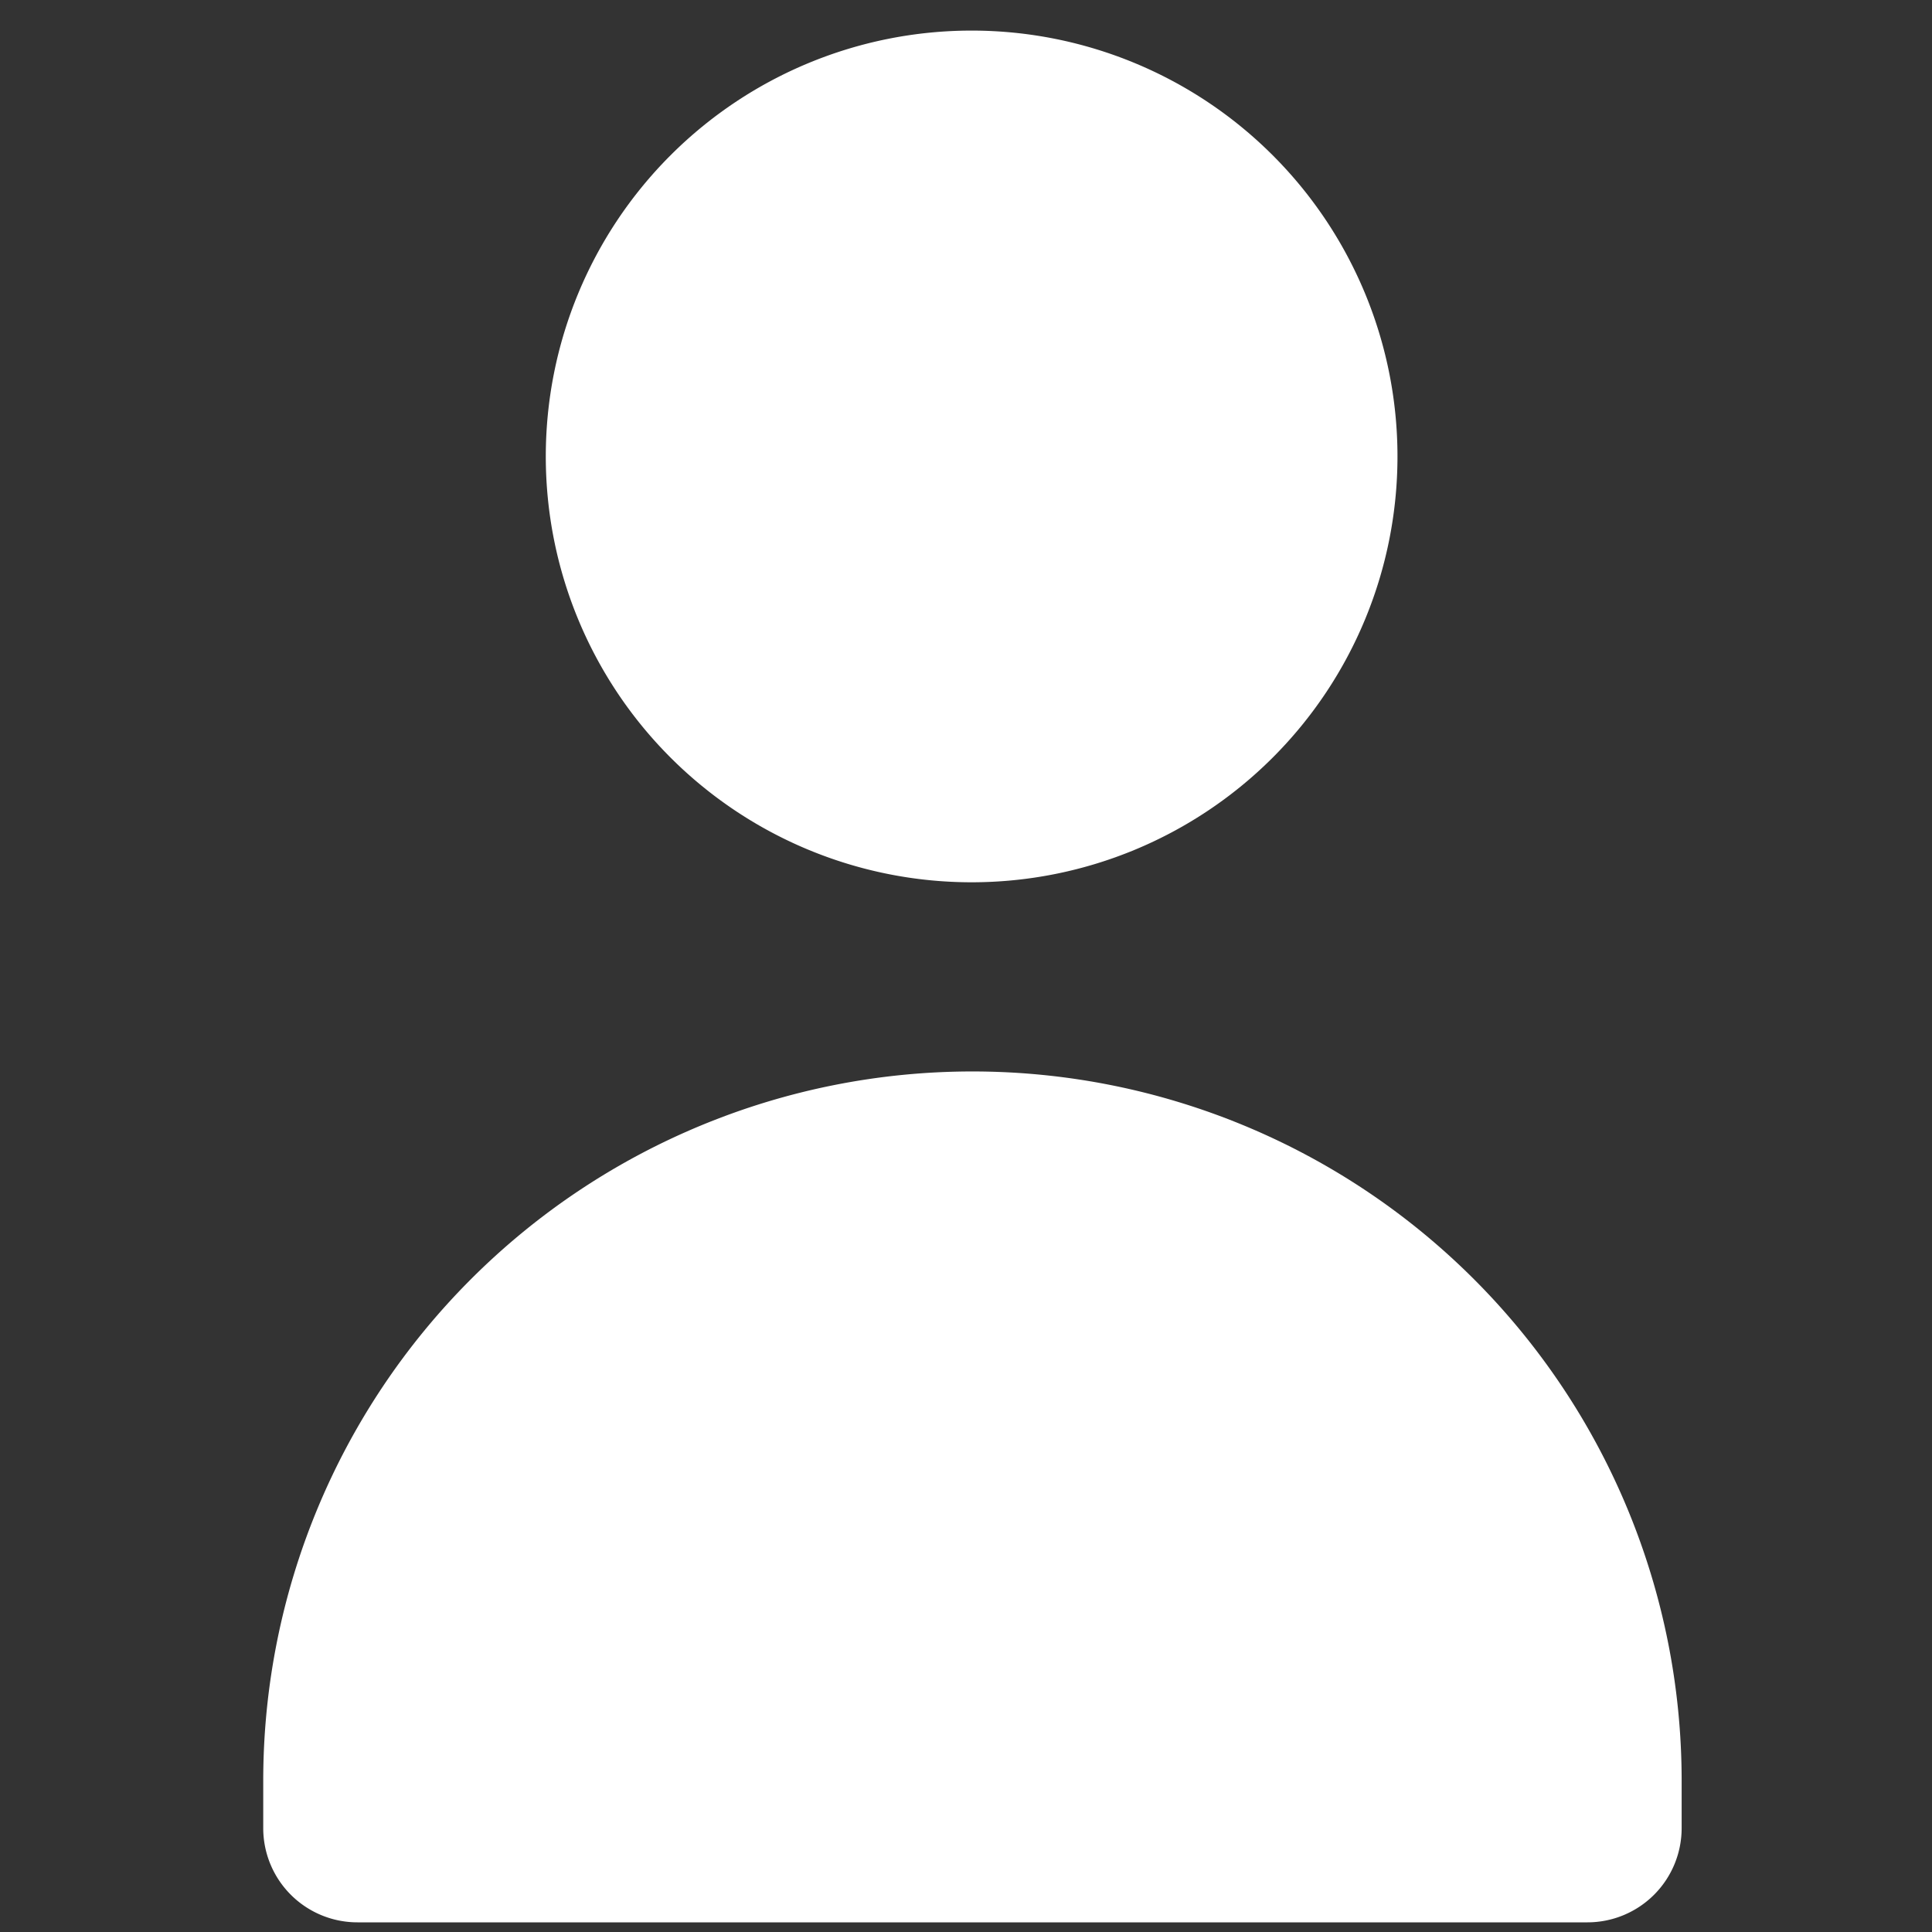 <?xml version="1.0"?>
<svg width="24" height="24" xmlns="http://www.w3.org/2000/svg" xmlns:svg="http://www.w3.org/2000/svg" data-name="Layer 1">
 <rect width="100%" height="100%" fill="#333333" stroke="none"/>
 <g class="layer">
  <title>Layer 1</title>
  <path d="m12.07,10.96a5.29,5.29 0 1 1 5.29,-5.29a5.29,5.29 0 0 1 -5.29,5.29zm7.64,12.92l-15.27,0a1.17,1.17 0 0 1 -1.17,-1.17l0,-0.59a8.81,8.81 0 0 1 17.62,0l0,0.59a1.17,1.17 0 0 1 -1.17,1.17z" fill="#ffffff" id="svg_1"/>
 </g>
</svg>